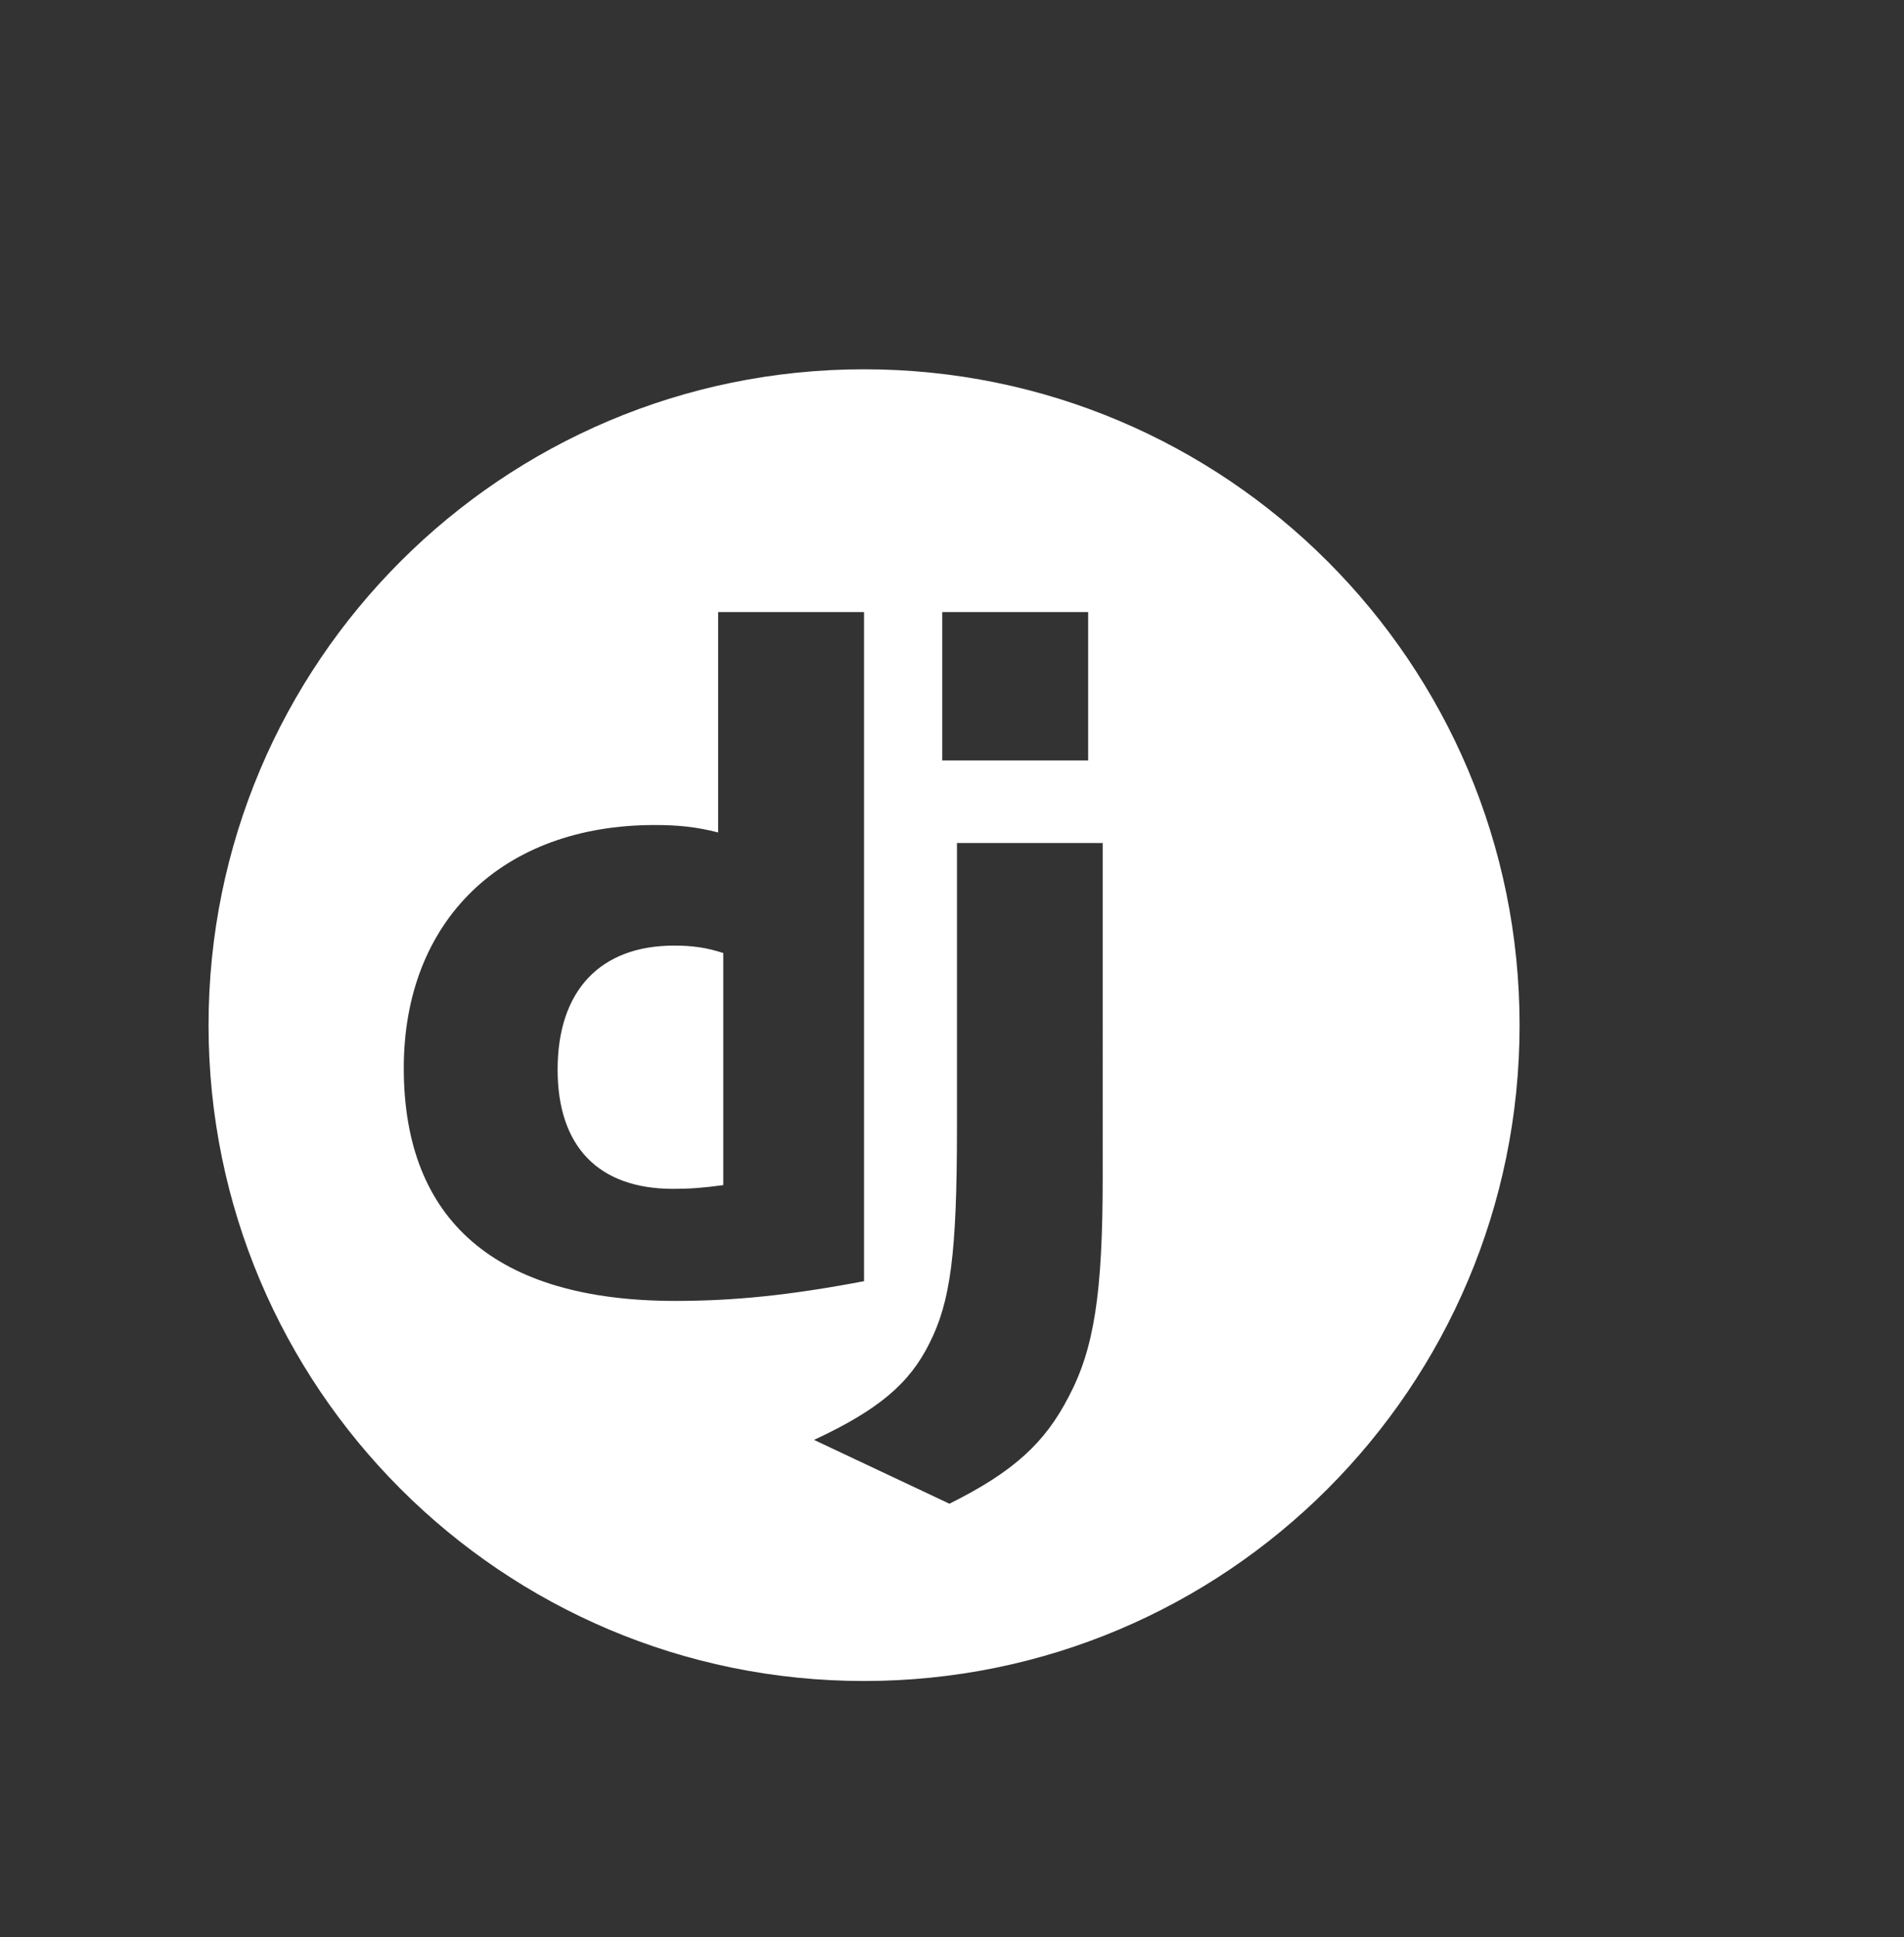 <?xml version="1.0" encoding="utf-8"?>
<!-- Generator: Adobe Illustrator 26.3.1, SVG Export Plug-In . SVG Version: 6.00 Build 0)  -->
<svg version="1.1" id="Calque_1" xmlns="http://www.w3.org/2000/svg" xmlns:xlink="http://www.w3.org/1999/xlink" x="0px" y="0px"
	 viewBox="0 0 5330.8 5421.2" style="enable-background:new 0 0 5330.8 5421.2;" xml:space="preserve">
<rect x="0" y="0" width="5330.8" height="5421.2" fill="#333333" stroke="none"/>
<style type="text/css">
	.st0{fill:#FFFFFF;}
</style>
<g>
	<path class="st0" d="M1561.2,2993c0,215.1,114.1,333.8,323.4,333.8c45.2,0,82-2.5,140.4-10.4v-649.5h0
		c-47.8-15.6-87.3-20.8-137.8-20.8C1680.6,2646.1,1561.2,2772.1,1561.2,2993z"/>
	<path class="st0" d="M2419.2,1033.4c-1013.6,0-1835.3,821.7-1835.3,1835.3S1405.6,4704,2419.2,4704s1835.3-821.7,1835.3-1835.3
		S3432.8,1033.4,2419.2,1033.4z M2638.1,1712.8h408.5v415.1h-408.5V1712.8z M1130.5,2988.9c0-412.5,275.5-680.2,702.4-680.2
		c66.3,0,116.7,5.2,177.7,20.8v-616.7h408.5v1872.4c-209.3,39.6-363.3,55.2-530,55.2C1390.2,3639.9,1130.5,3417,1130.5,2988.9z
		 M3087.3,3296.4c0,322.9-24.2,478.1-95.2,612c-66.3,128.7-153.5,209.8-333.9,299.5l-379.1-178.6
		c180.3-83.8,267.6-157.9,323.4-270.9c58.4-115.6,76.8-249.4,76.8-601.5v-797.9h408v0V3296.4z"/>
</g>
</svg>
